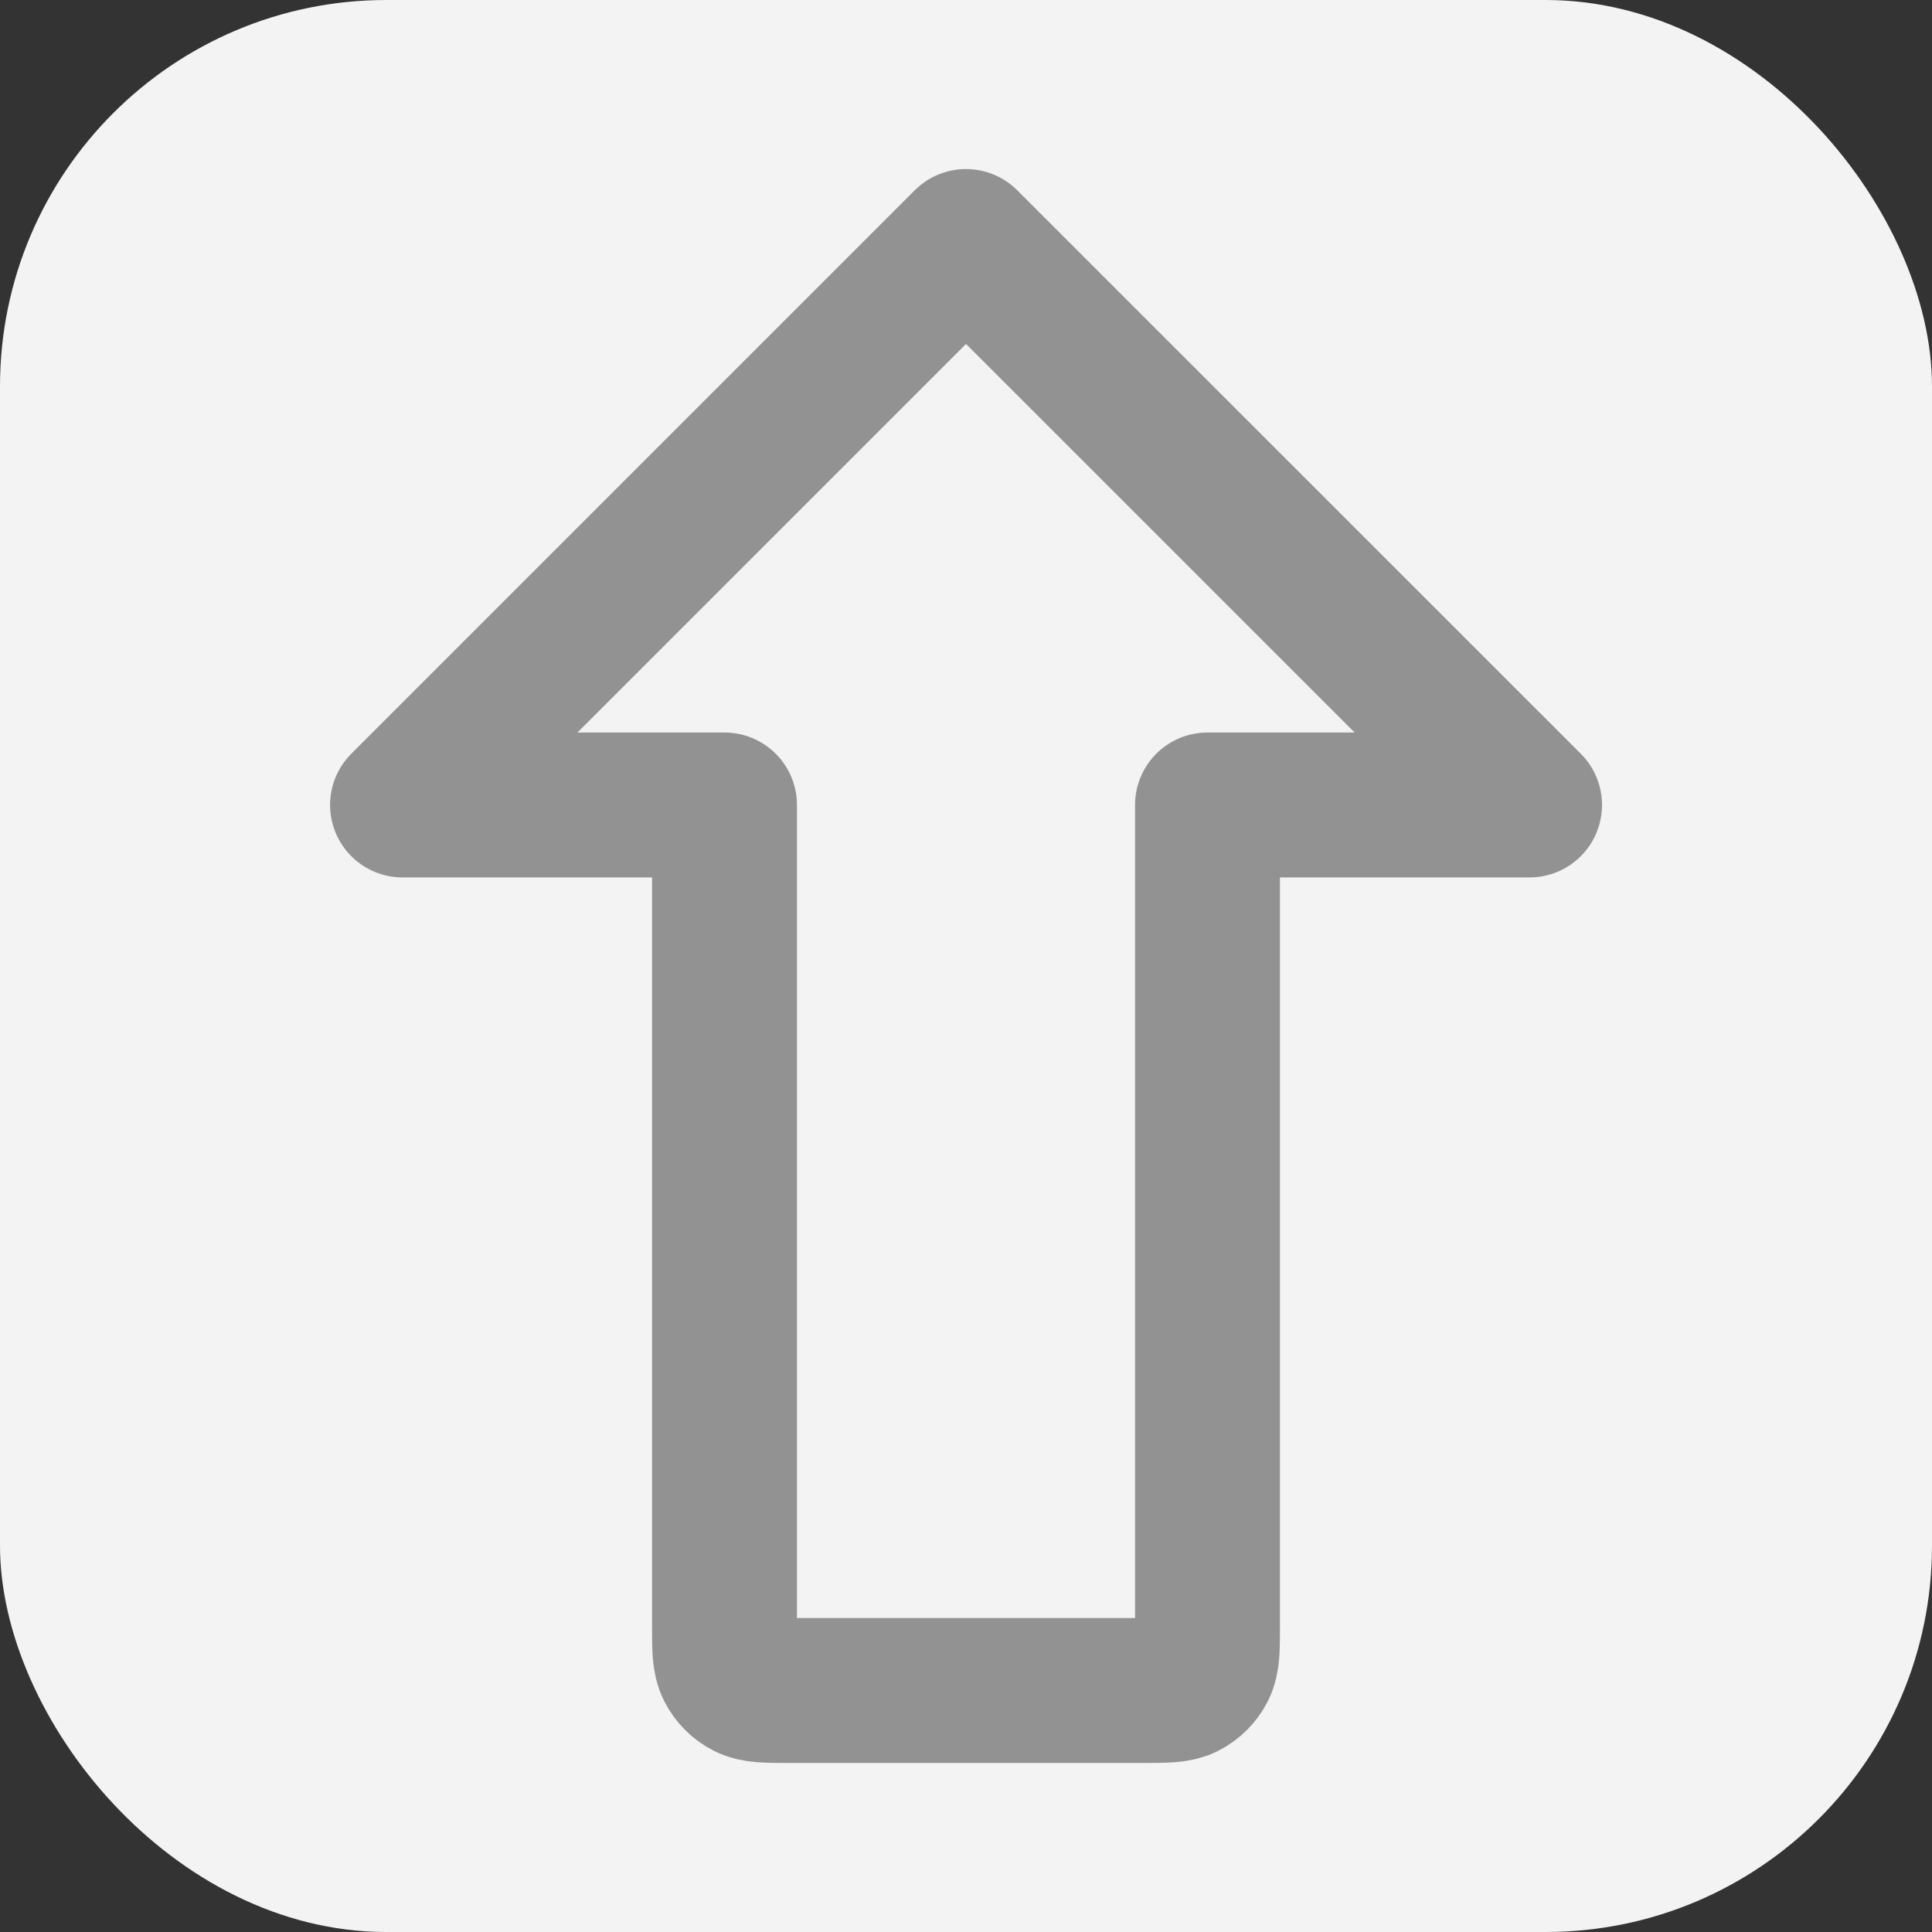 <svg width="20" height="20" viewBox="0 0 20 20" fill="none" xmlns="http://www.w3.org/2000/svg">
<rect x="0" y="0" width="20" height="20" fill="#333333" stroke="none"/>
<rect width="20" height="20" rx="4" fill="#F3F3F3"/>
<path d="M8.167 17.5C7.934 17.5 7.817 17.5 7.728 17.455C7.649 17.415 7.586 17.351 7.546 17.273C7.5 17.183 7.5 17.067 7.5 16.833V8.333H4.167L10 2.5L15.834 8.333H12.5V16.833C12.5 17.067 12.5 17.183 12.455 17.273C12.415 17.351 12.351 17.415 12.273 17.455C12.184 17.5 12.067 17.5 11.834 17.5H8.167Z" stroke="#929292" stroke-width="1.5" stroke-linecap="round" stroke-linejoin="round"/>
</svg>

